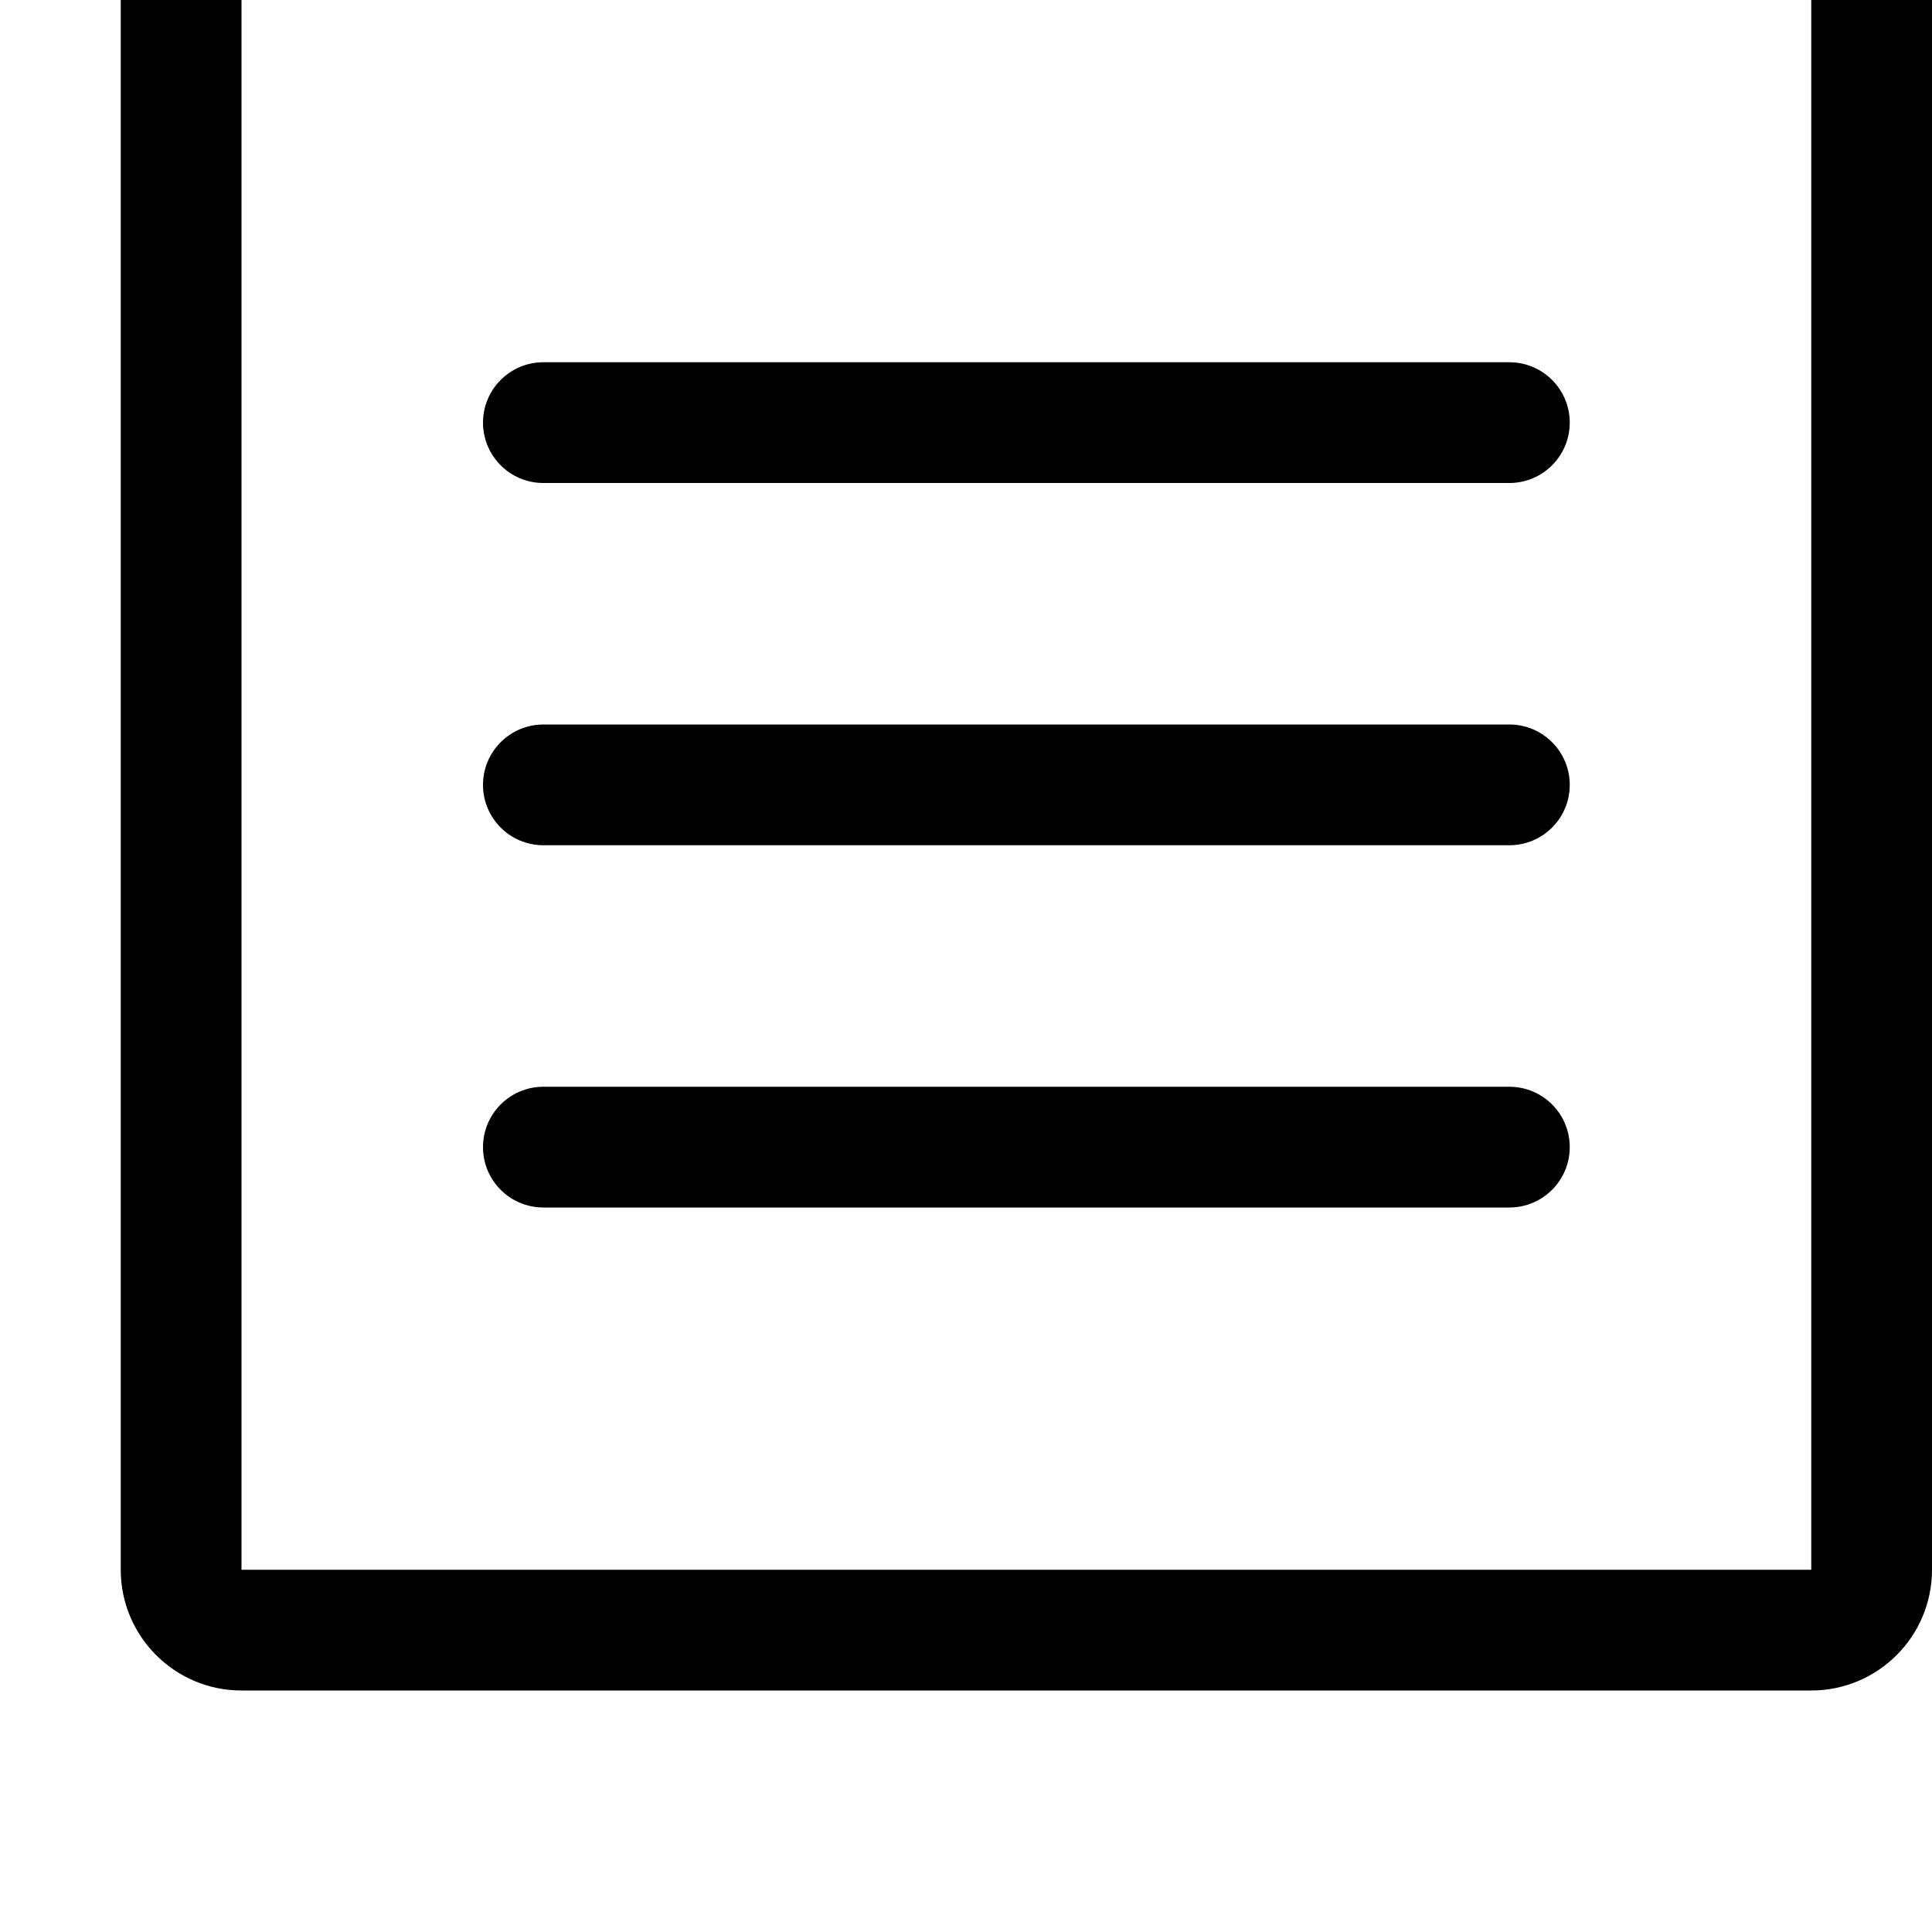 <svg width="64" height="64" viewBox="0 0 512 512" xmlns="http://www.w3.org/2000/svg"><path d="M480 448H64c-17.664 0-32-14.336-32-32V0c0-17.664 14.336-32 32-32h416c17.664 0 32 14.336 32 32v416c0 17.664-14.336 32-32 32zm0-448H64v416h416V0zM144 192h256c8.832 0 16 7.168 16 16s-7.168 16-16 16H144c-8.832 0-16-7.168-16-16s7.168-16 16-16zm0 96h256c8.832 0 16 7.168 16 16s-7.168 16-16 16H144c-8.832 0-16-7.168-16-16s7.168-16 16-16zm0-192h256c8.832 0 16 7.168 16 16s-7.168 16-16 16H144c-8.832 0-16-7.168-16-16s7.168-16 16-16z"/></svg>
